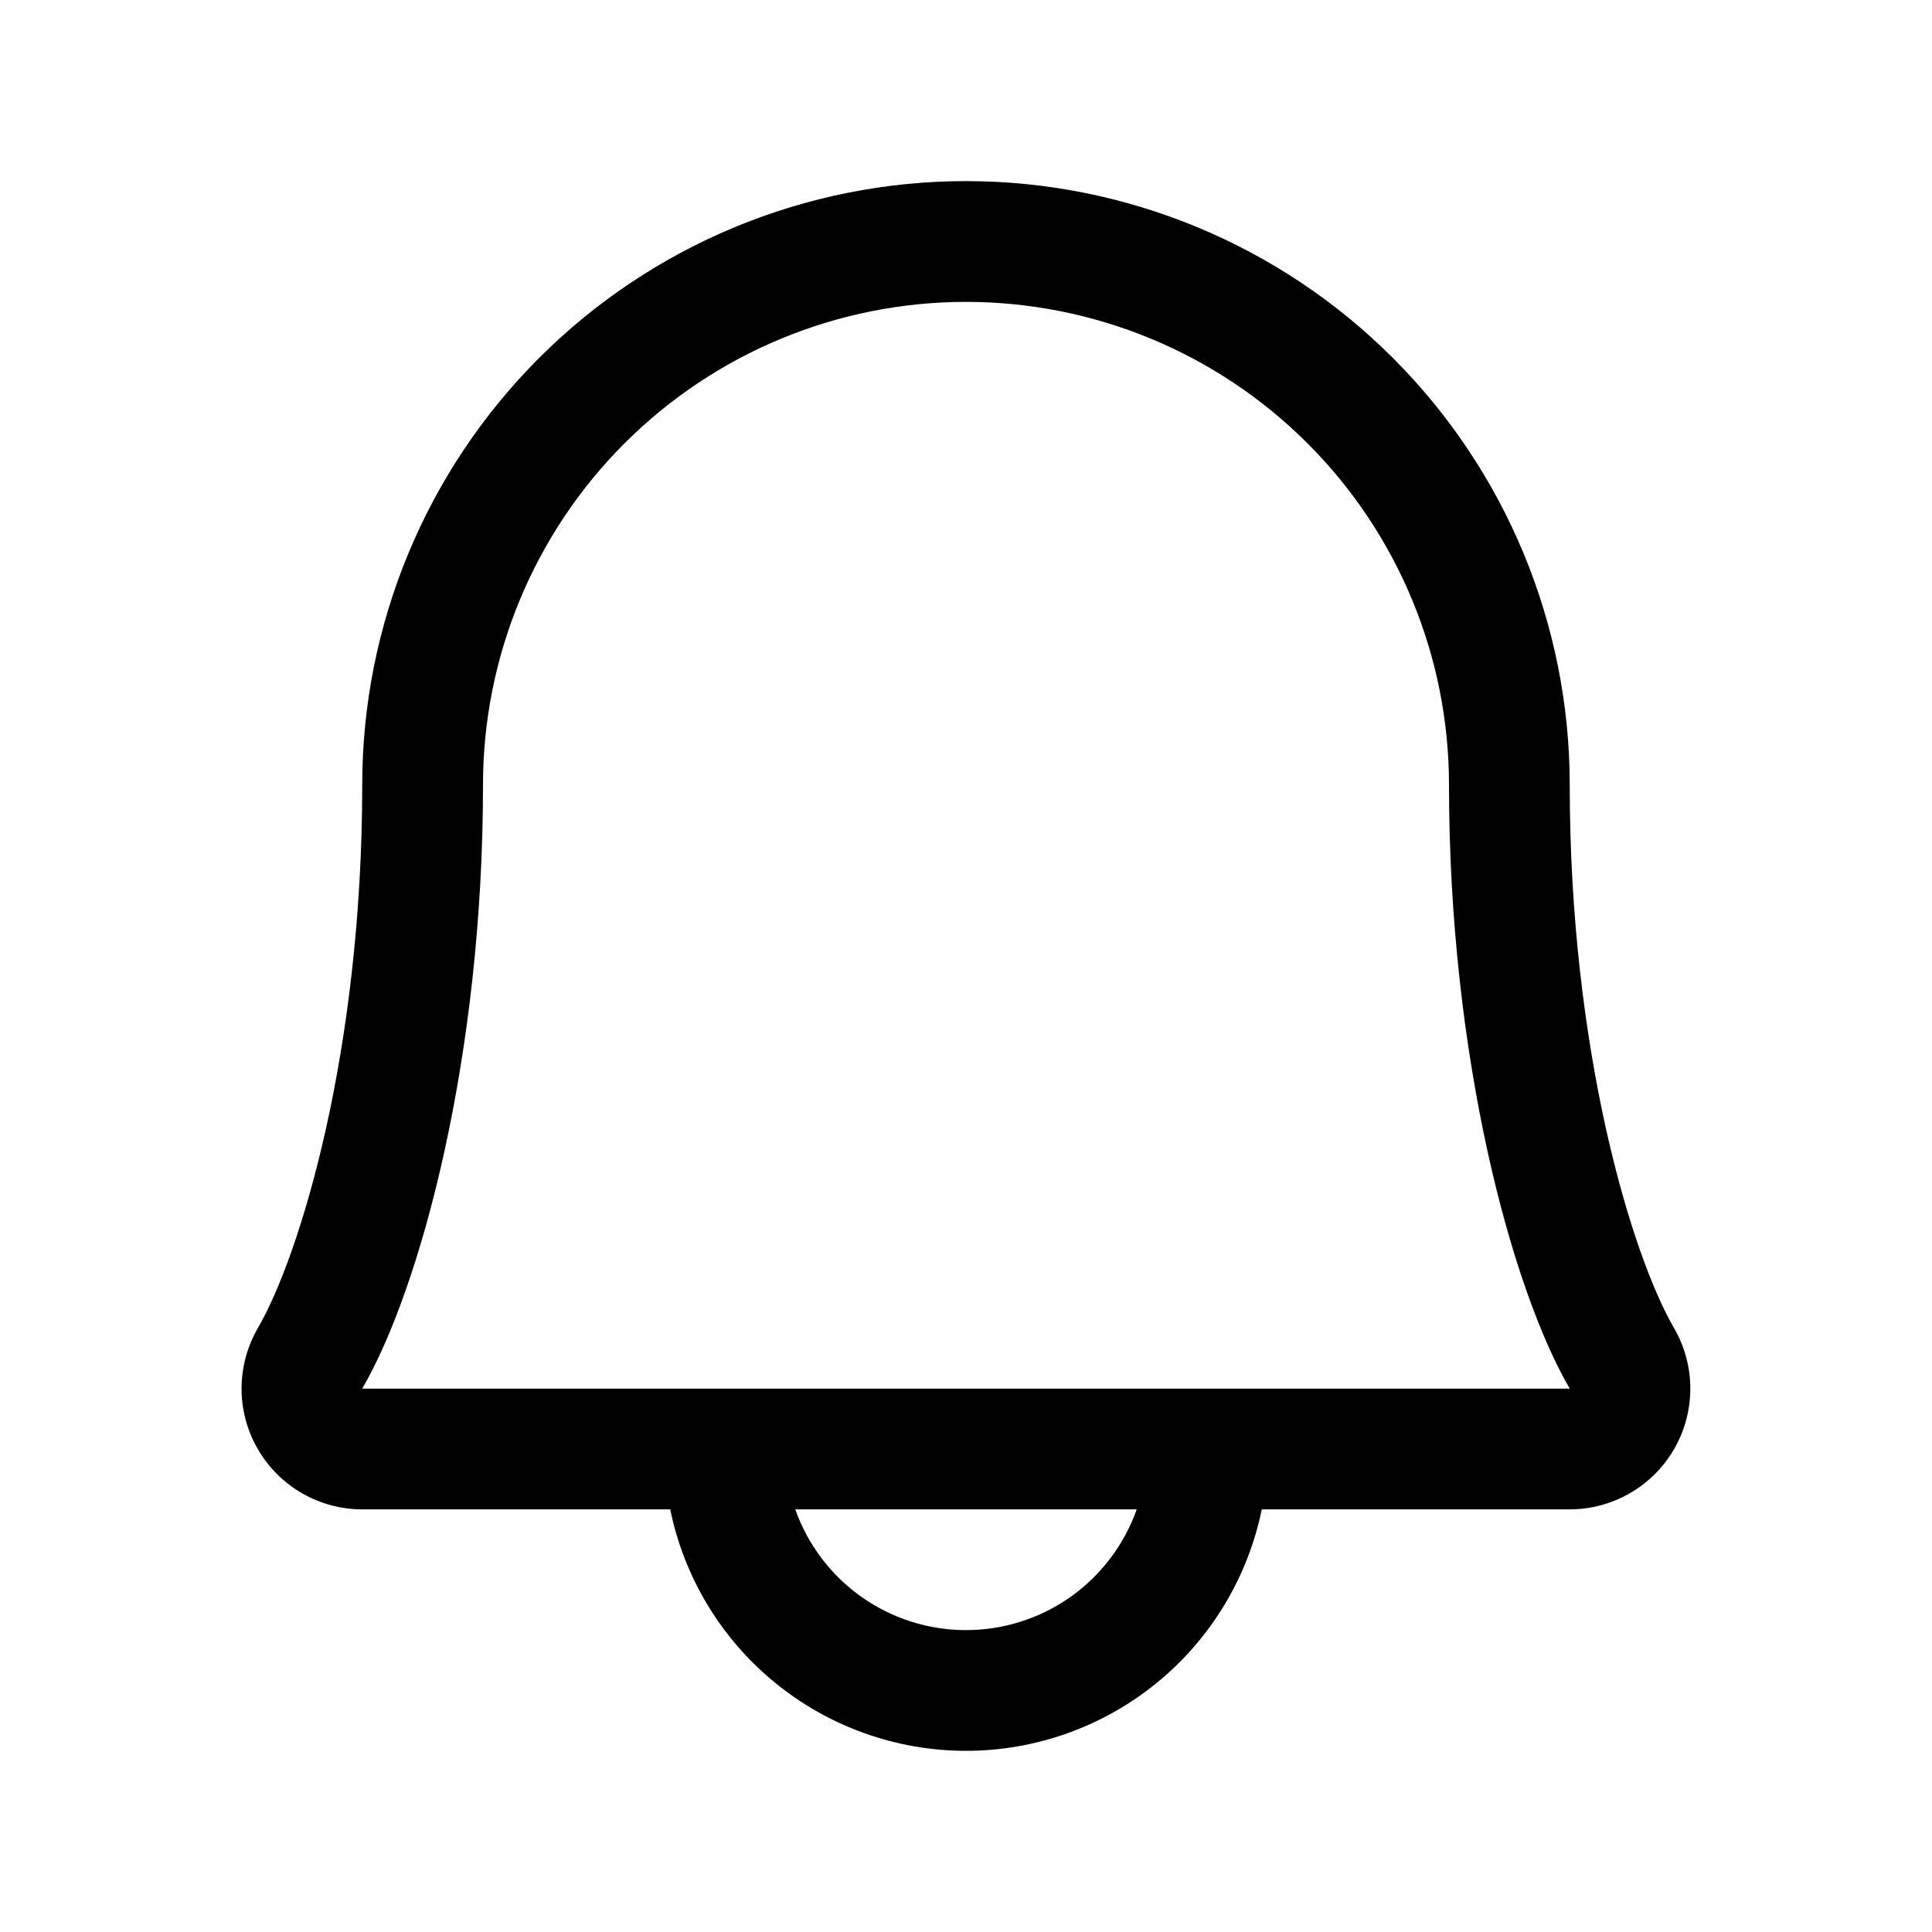 <svg width="35" height="35" viewBox="0 0 35 35" fill="none" xmlns="http://www.w3.org/2000/svg">
<path d="M30.324 24.054C29.565 22.747 28.437 19.049 28.437 14.219C28.437 11.318 27.285 8.536 25.234 6.485C23.183 4.434 20.401 3.281 17.5 3.281C14.599 3.281 11.817 4.434 9.766 6.485C7.715 8.536 6.562 11.318 6.562 14.219C6.562 19.05 5.433 22.747 4.674 24.054C4.481 24.387 4.378 24.764 4.376 25.149C4.375 25.533 4.475 25.912 4.667 26.245C4.858 26.579 5.134 26.856 5.467 27.049C5.8 27.242 6.178 27.343 6.562 27.344H12.142C12.394 28.578 13.065 29.688 14.042 30.485C15.018 31.282 16.24 31.718 17.5 31.718C18.76 31.718 19.982 31.282 20.958 30.485C21.934 29.688 22.605 28.578 22.858 27.344H28.437C28.822 27.343 29.2 27.241 29.532 27.048C29.865 26.855 30.141 26.578 30.332 26.245C30.523 25.911 30.623 25.533 30.622 25.148C30.62 24.764 30.518 24.387 30.324 24.054ZM17.5 29.531C16.822 29.531 16.16 29.321 15.606 28.929C15.052 28.537 14.633 27.983 14.407 27.344H20.593C20.366 27.983 19.948 28.537 19.394 28.929C18.84 29.321 18.178 29.531 17.5 29.531ZM6.562 25.156C7.615 23.346 8.75 19.152 8.75 14.219C8.75 11.898 9.672 9.673 11.313 8.032C12.954 6.391 15.179 5.469 17.5 5.469C19.82 5.469 22.046 6.391 23.687 8.032C25.328 9.673 26.25 11.898 26.25 14.219C26.25 19.148 27.382 23.342 28.437 25.156H6.562Z" fill="black"/>
</svg>
